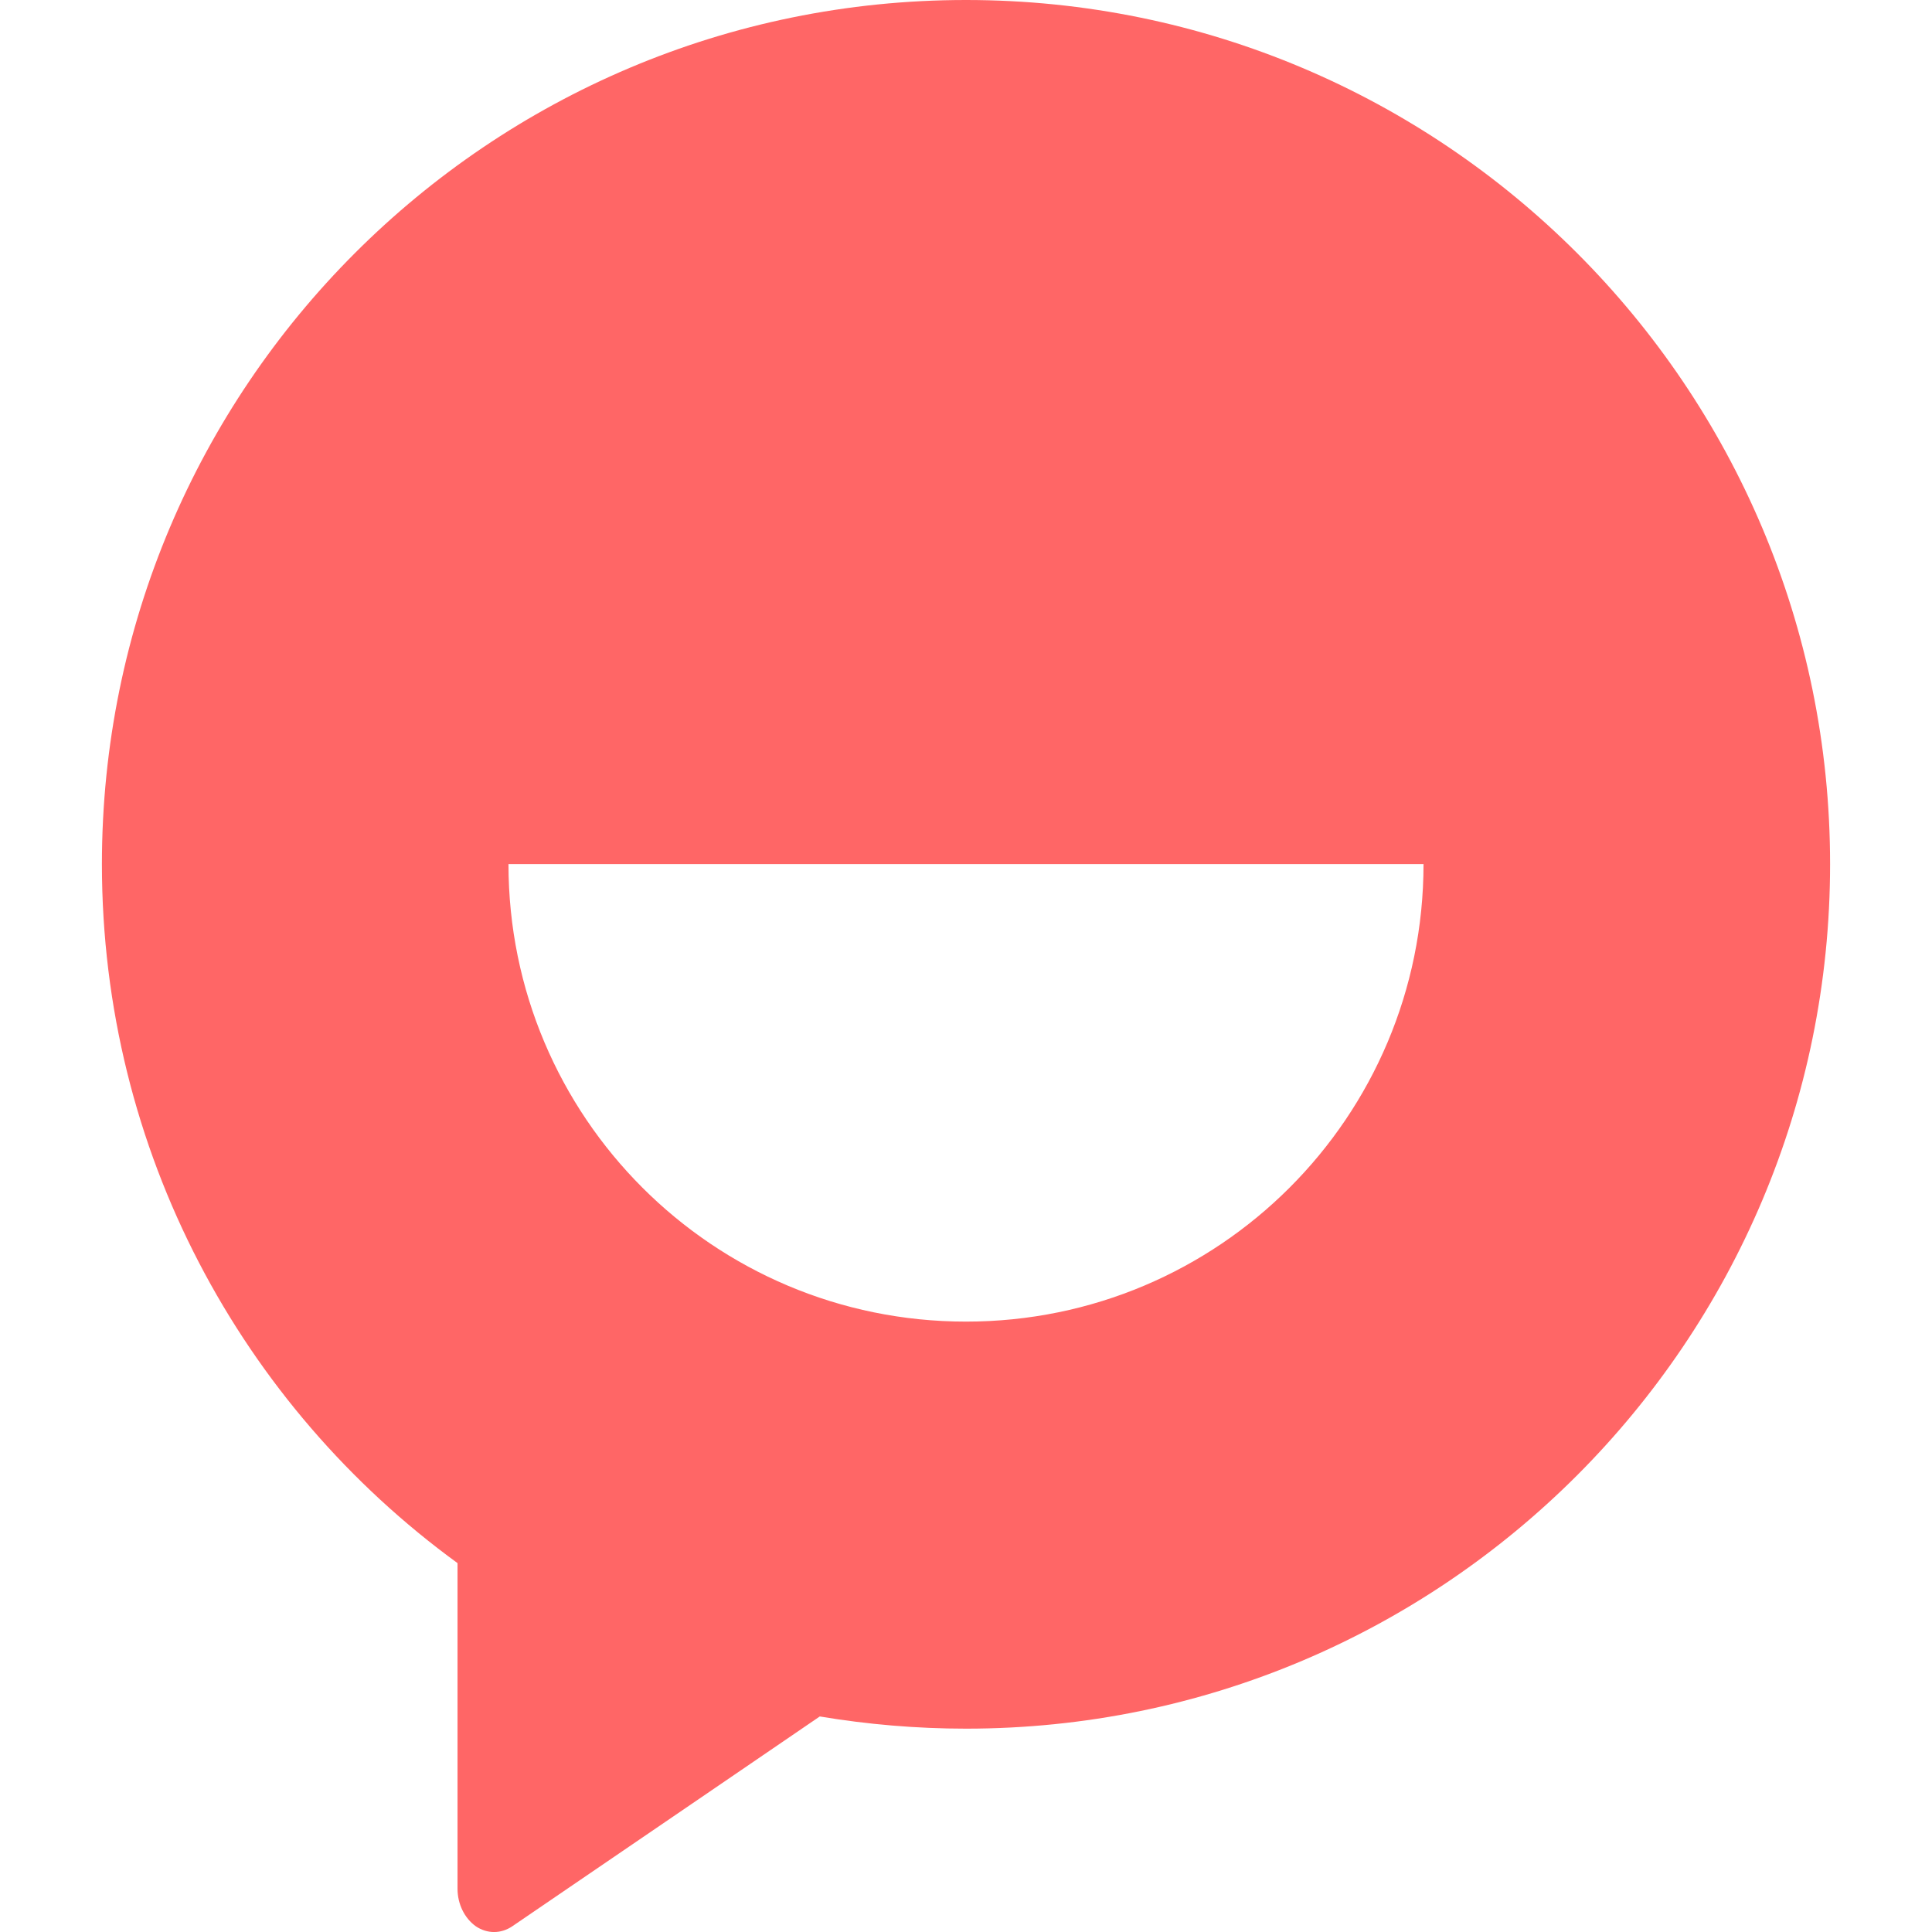 
<svg xmlns="http://www.w3.org/2000/svg" xmlns:xlink="http://www.w3.org/1999/xlink" width="16px" height="16px" viewBox="0 0 16 16" version="1.1">
<g id="surface1">
<path style=" stroke:none;fill-rule:evenodd;fill:#ff6666;fill-opacity:1;" d="M 3.789 12.945 C 2.004 11.645 0.844 9.535 0.844 7.156 C 0.844 3.203 4.047 0 8 0 C 11.953 0 15.156 3.203 15.156 7.156 C 15.156 11.109 11.953 14.316 8 14.316 C 7.59 14.316 7.184 14.281 6.789 14.215 L 5.73 14.938 L 4.242 15.953 C 4.148 16.016 4.035 16.016 3.941 15.953 C 3.848 15.887 3.789 15.77 3.789 15.641 Z M 4.211 7.156 L 11.789 7.156 C 11.789 9.25 10.094 10.945 8 10.945 C 5.906 10.945 4.211 9.25 4.211 7.156 Z M 4.211 7.156 "/>
</g>
</svg>
